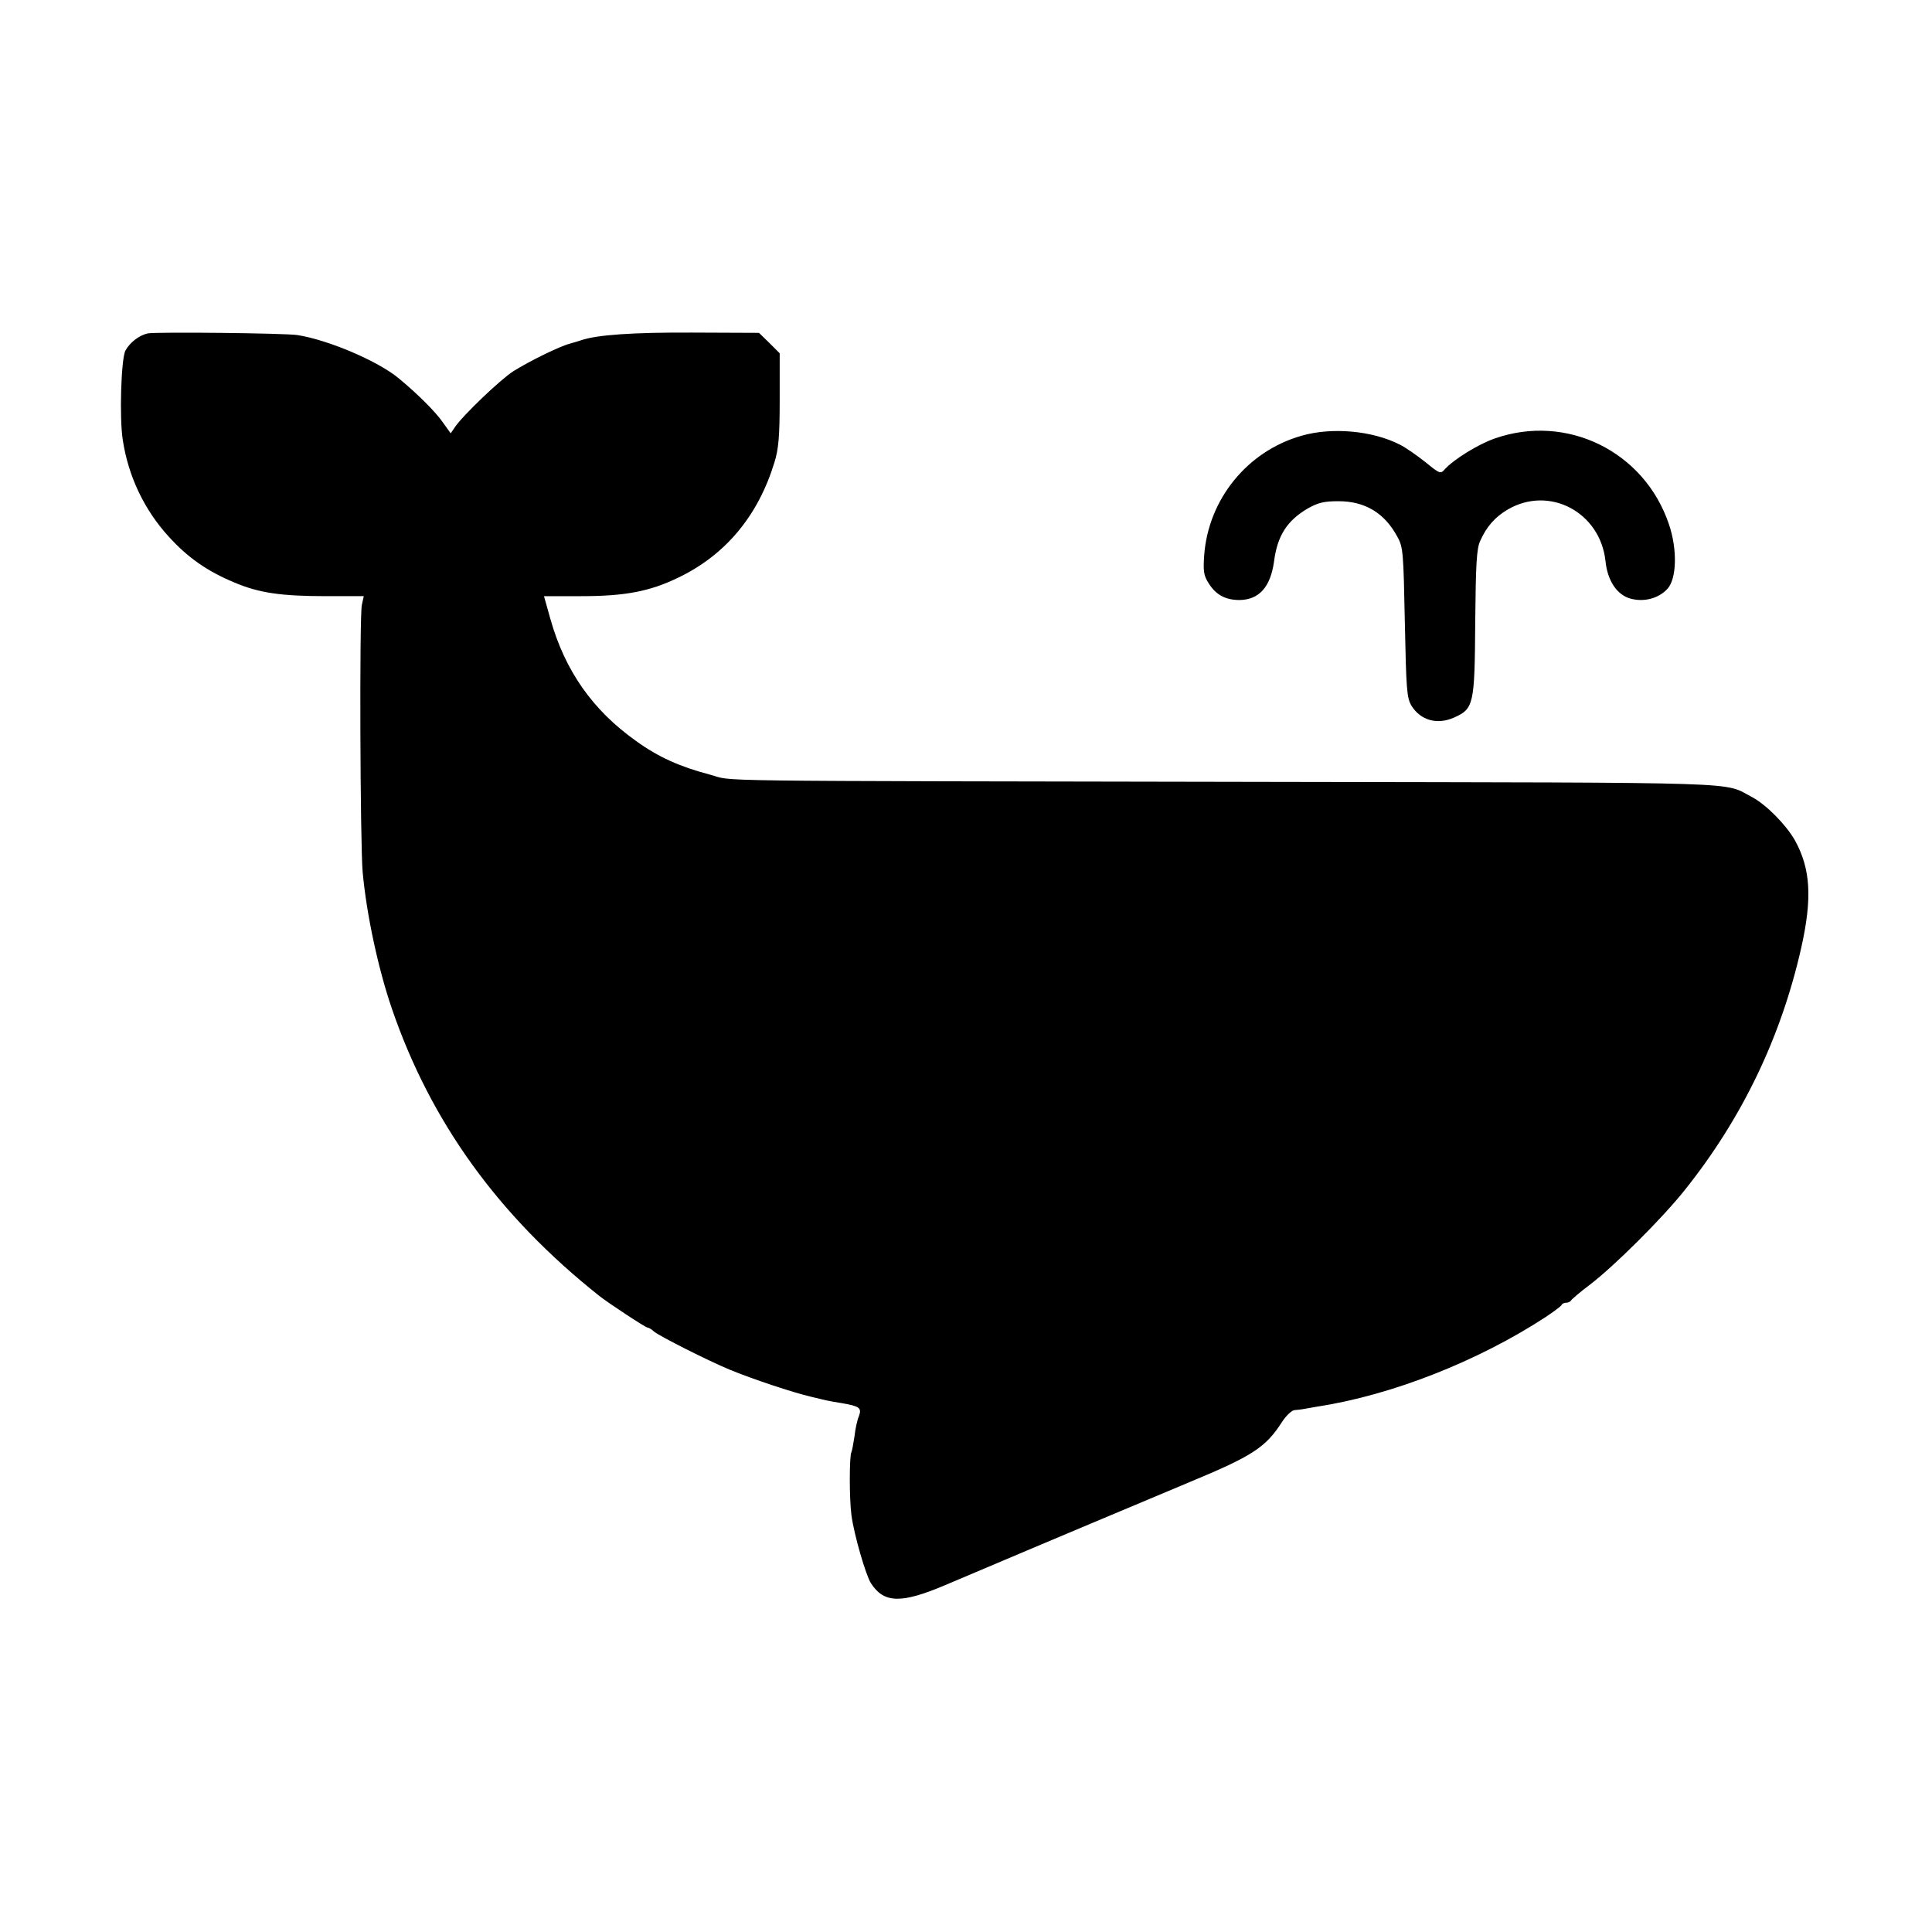<?xml version="1.0" standalone="no"?>
<!DOCTYPE svg PUBLIC "-//W3C//DTD SVG 20010904//EN"
 "http://www.w3.org/TR/2001/REC-SVG-20010904/DTD/svg10.dtd">
<svg version="1.0" xmlns="http://www.w3.org/2000/svg"
 width="700pt" height="700pt" viewBox="0 0 700 700"
 preserveAspectRatio="xMidYMid meet">
<g transform="translate(0,700) scale(0.1,-0.1)"
fill="#000000" stroke="none">
<path d="M535 5792 c-31 -7 -65 -33 -81 -63 -15 -31 -22 -244 -9 -324 20 -131
78 -253 167 -350 69 -76 140 -125 236 -165 89 -38 169 -50 333 -50 l137 0 -7
-32 c-9 -42 -6 -867 3 -968 14 -153 56 -349 106 -495 141 -411 387 -751 751
-1040 34 -27 168 -115 175 -115 4 0 15 -6 23 -14 20 -17 196 -106 276 -139 80
-33 226 -82 295 -98 30 -7 57 -14 60 -14 3 -1 26 -5 51 -9 63 -11 72 -17 61
-47 -6 -13 -13 -46 -16 -73 -4 -27 -9 -53 -11 -57 -8 -12 -8 -172 0 -229 9
-69 52 -218 71 -247 47 -72 109 -74 269 -6 66 28 163 69 215 91 52 22 196 83
320 135 124 52 281 118 350 147 229 95 276 126 335 218 15 23 36 43 46 43 11
1 22 2 27 3 4 1 30 5 57 10 267 41 580 164 825 324 30 20 57 40 58 44 2 5 10
8 17 8 7 0 15 4 17 8 2 4 32 30 68 57 88 67 264 242 344 343 208 260 349 554
422 877 41 182 34 288 -23 391 -32 56 -104 129 -155 156 -108 56 21 52 -1708
55 -2183 4 -1970 1 -2070 27 -106 28 -185 63 -265 121 -158 112 -258 255 -311
443 l-23 82 135 0 c158 0 247 17 349 66 173 82 292 225 351 419 15 48 19 94
19 227 l0 168 -37 37 -38 37 -242 1 c-213 1 -346 -8 -403 -28 -5 -2 -23 -7
-40 -12 -38 -10 -146 -63 -205 -100 -46 -29 -185 -162 -212 -203 l-15 -22 -28
39 c-25 37 -91 103 -160 160 -74 62 -254 139 -367 157 -46 7 -510 12 -543 6z"/>
<path d="M4715 5421 c-196 -56 -337 -230 -352 -433 -4 -56 -2 -73 16 -101 26
-42 61 -61 112 -61 71 1 112 47 125 139 12 94 47 148 121 192 39 22 59 27 113
27 96 0 167 -43 213 -129 21 -37 22 -58 27 -310 5 -244 7 -273 24 -302 33 -53
93 -70 154 -43 72 32 75 47 77 345 2 212 5 267 18 295 23 52 54 87 100 114
151 88 335 -10 354 -187 7 -71 42 -123 91 -136 48 -13 100 0 133 35 34 36 37
143 6 234 -89 265 -371 403 -632 311 -60 -21 -147 -75 -180 -111 -16 -18 -18
-17 -71 26 -30 24 -72 53 -92 63 -100 51 -247 64 -357 32z"/>
</g>
</svg>
